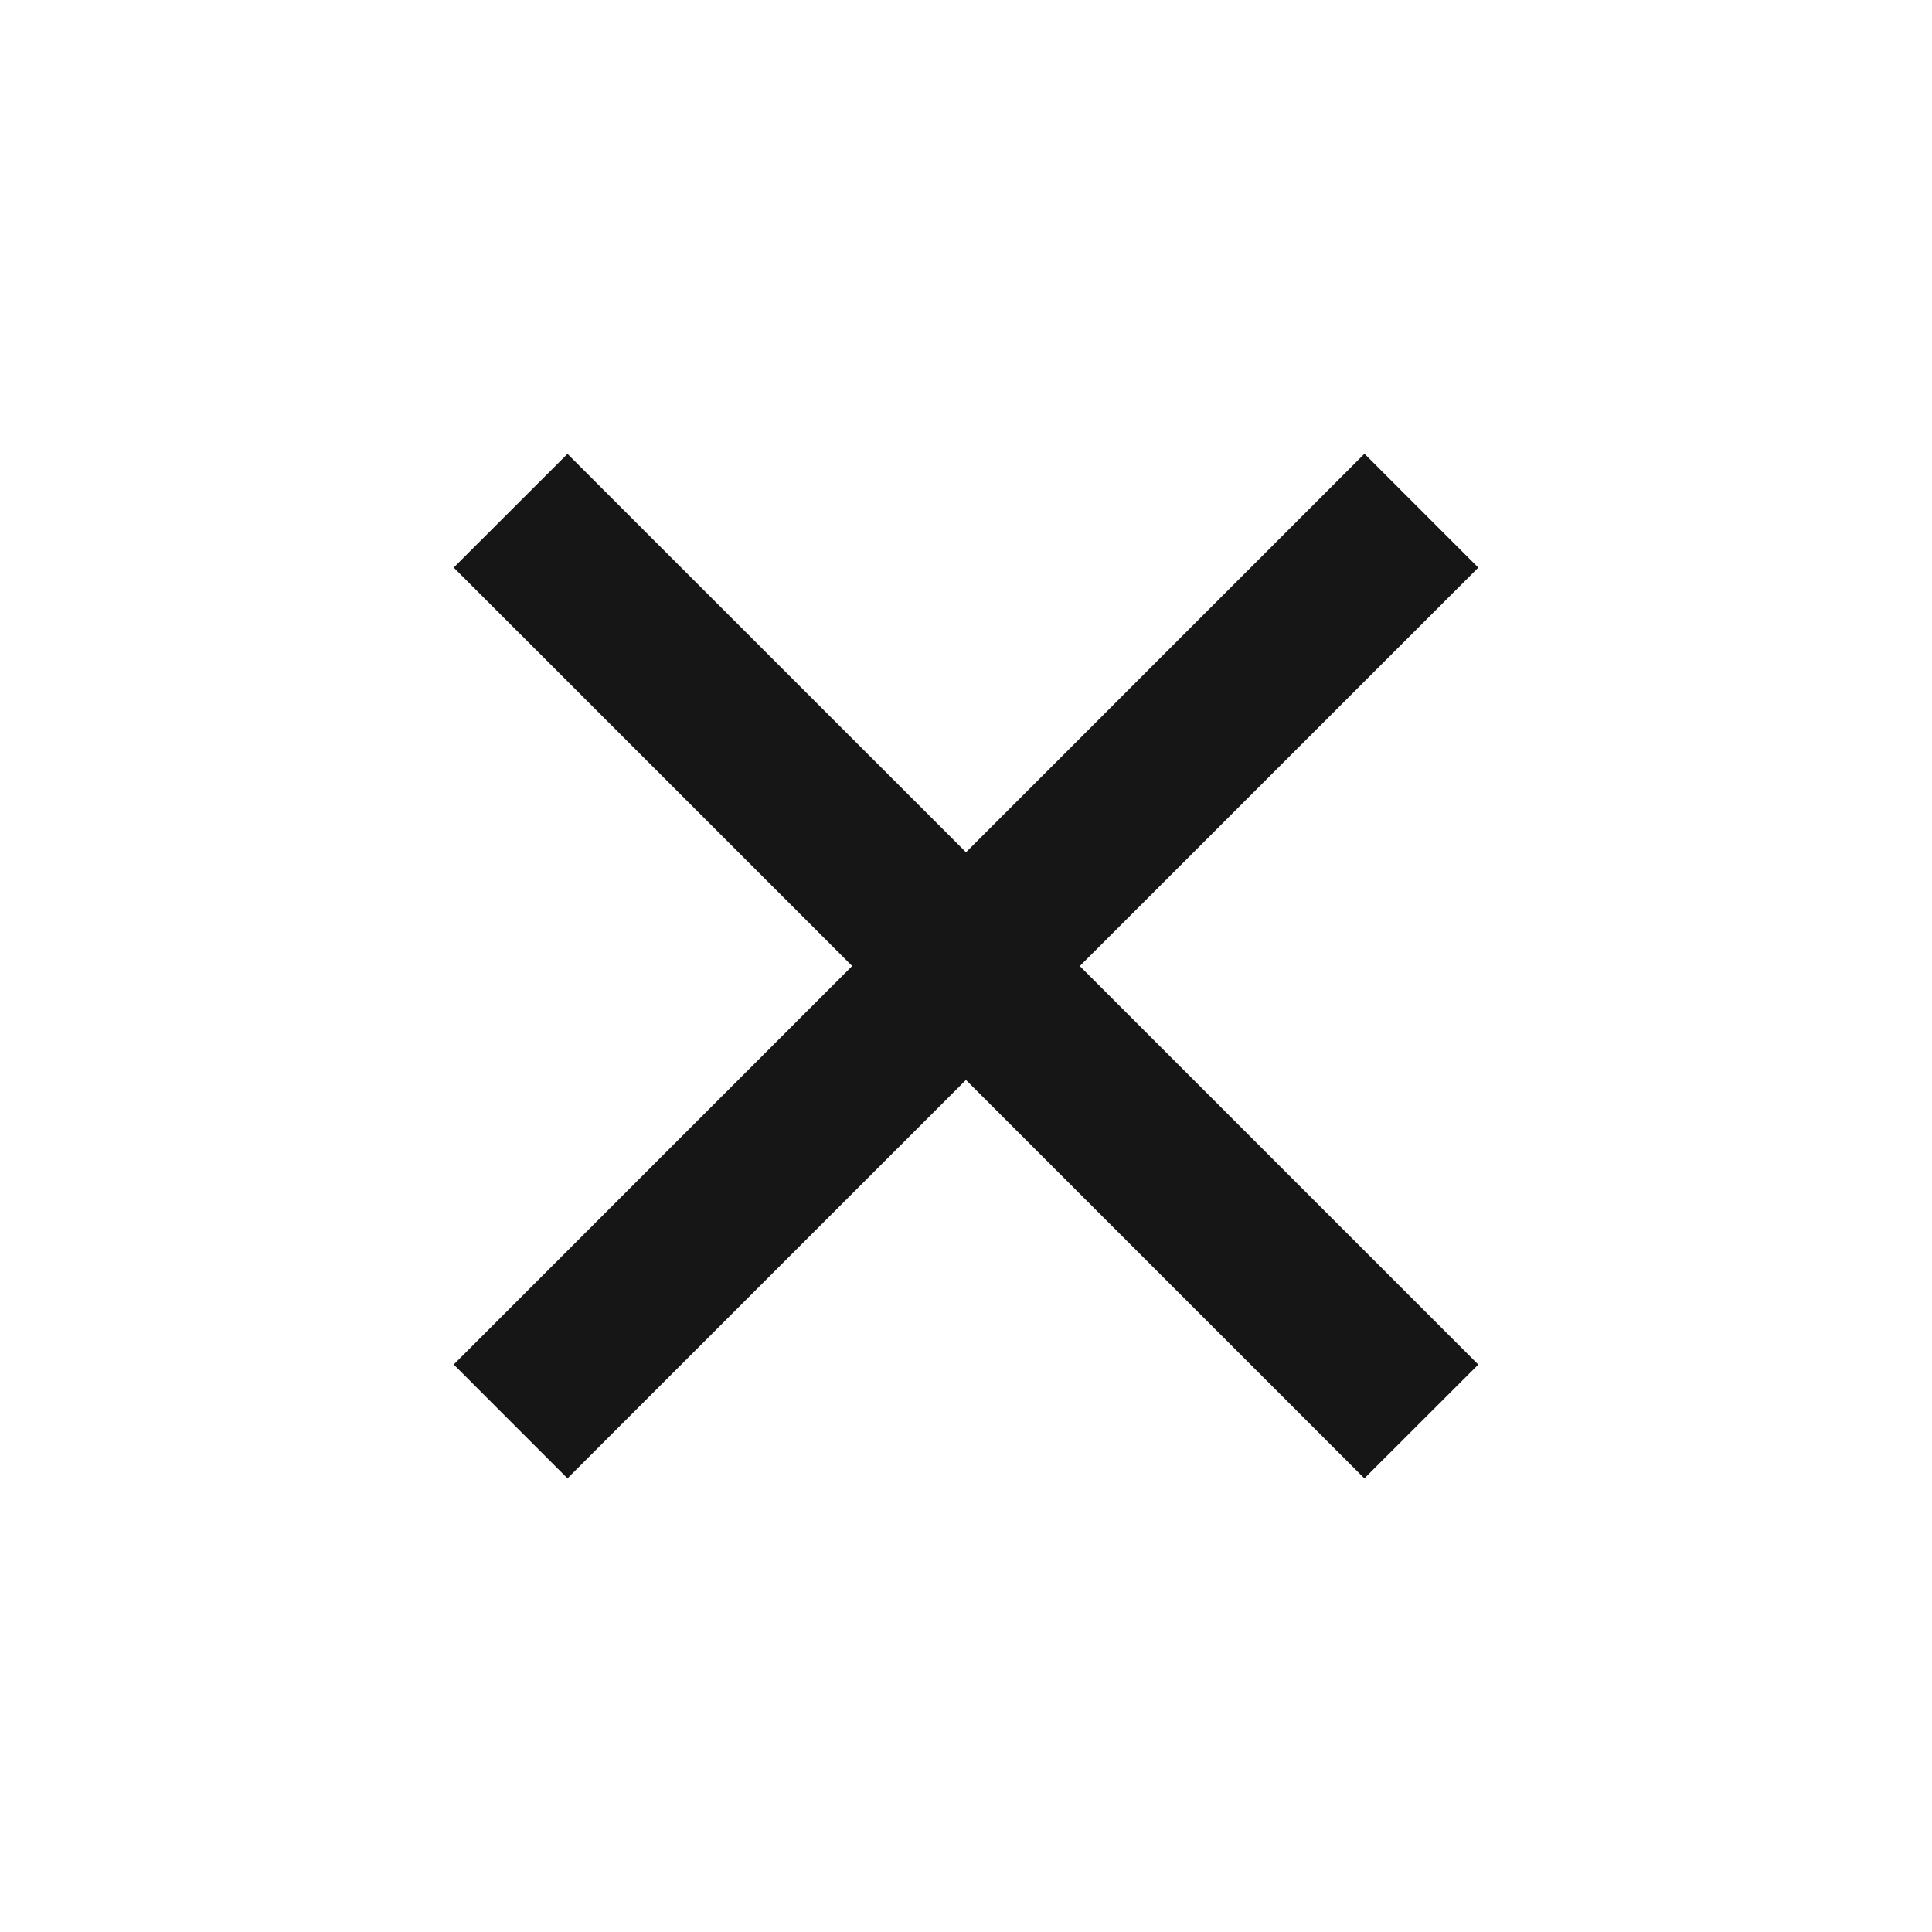 <svg width="30" height="30" viewBox="0 0 30 30" fill="none" xmlns="http://www.w3.org/2000/svg">
<path d="M15 13.234L21.187 7.046L22.955 8.814L16.767 15.001L22.955 21.189L21.186 22.956L14.999 16.769L8.812 22.956L7.045 21.188L13.232 15L7.045 8.813L8.812 7.048L15 13.234Z" fill="#161616"/>
</svg>
